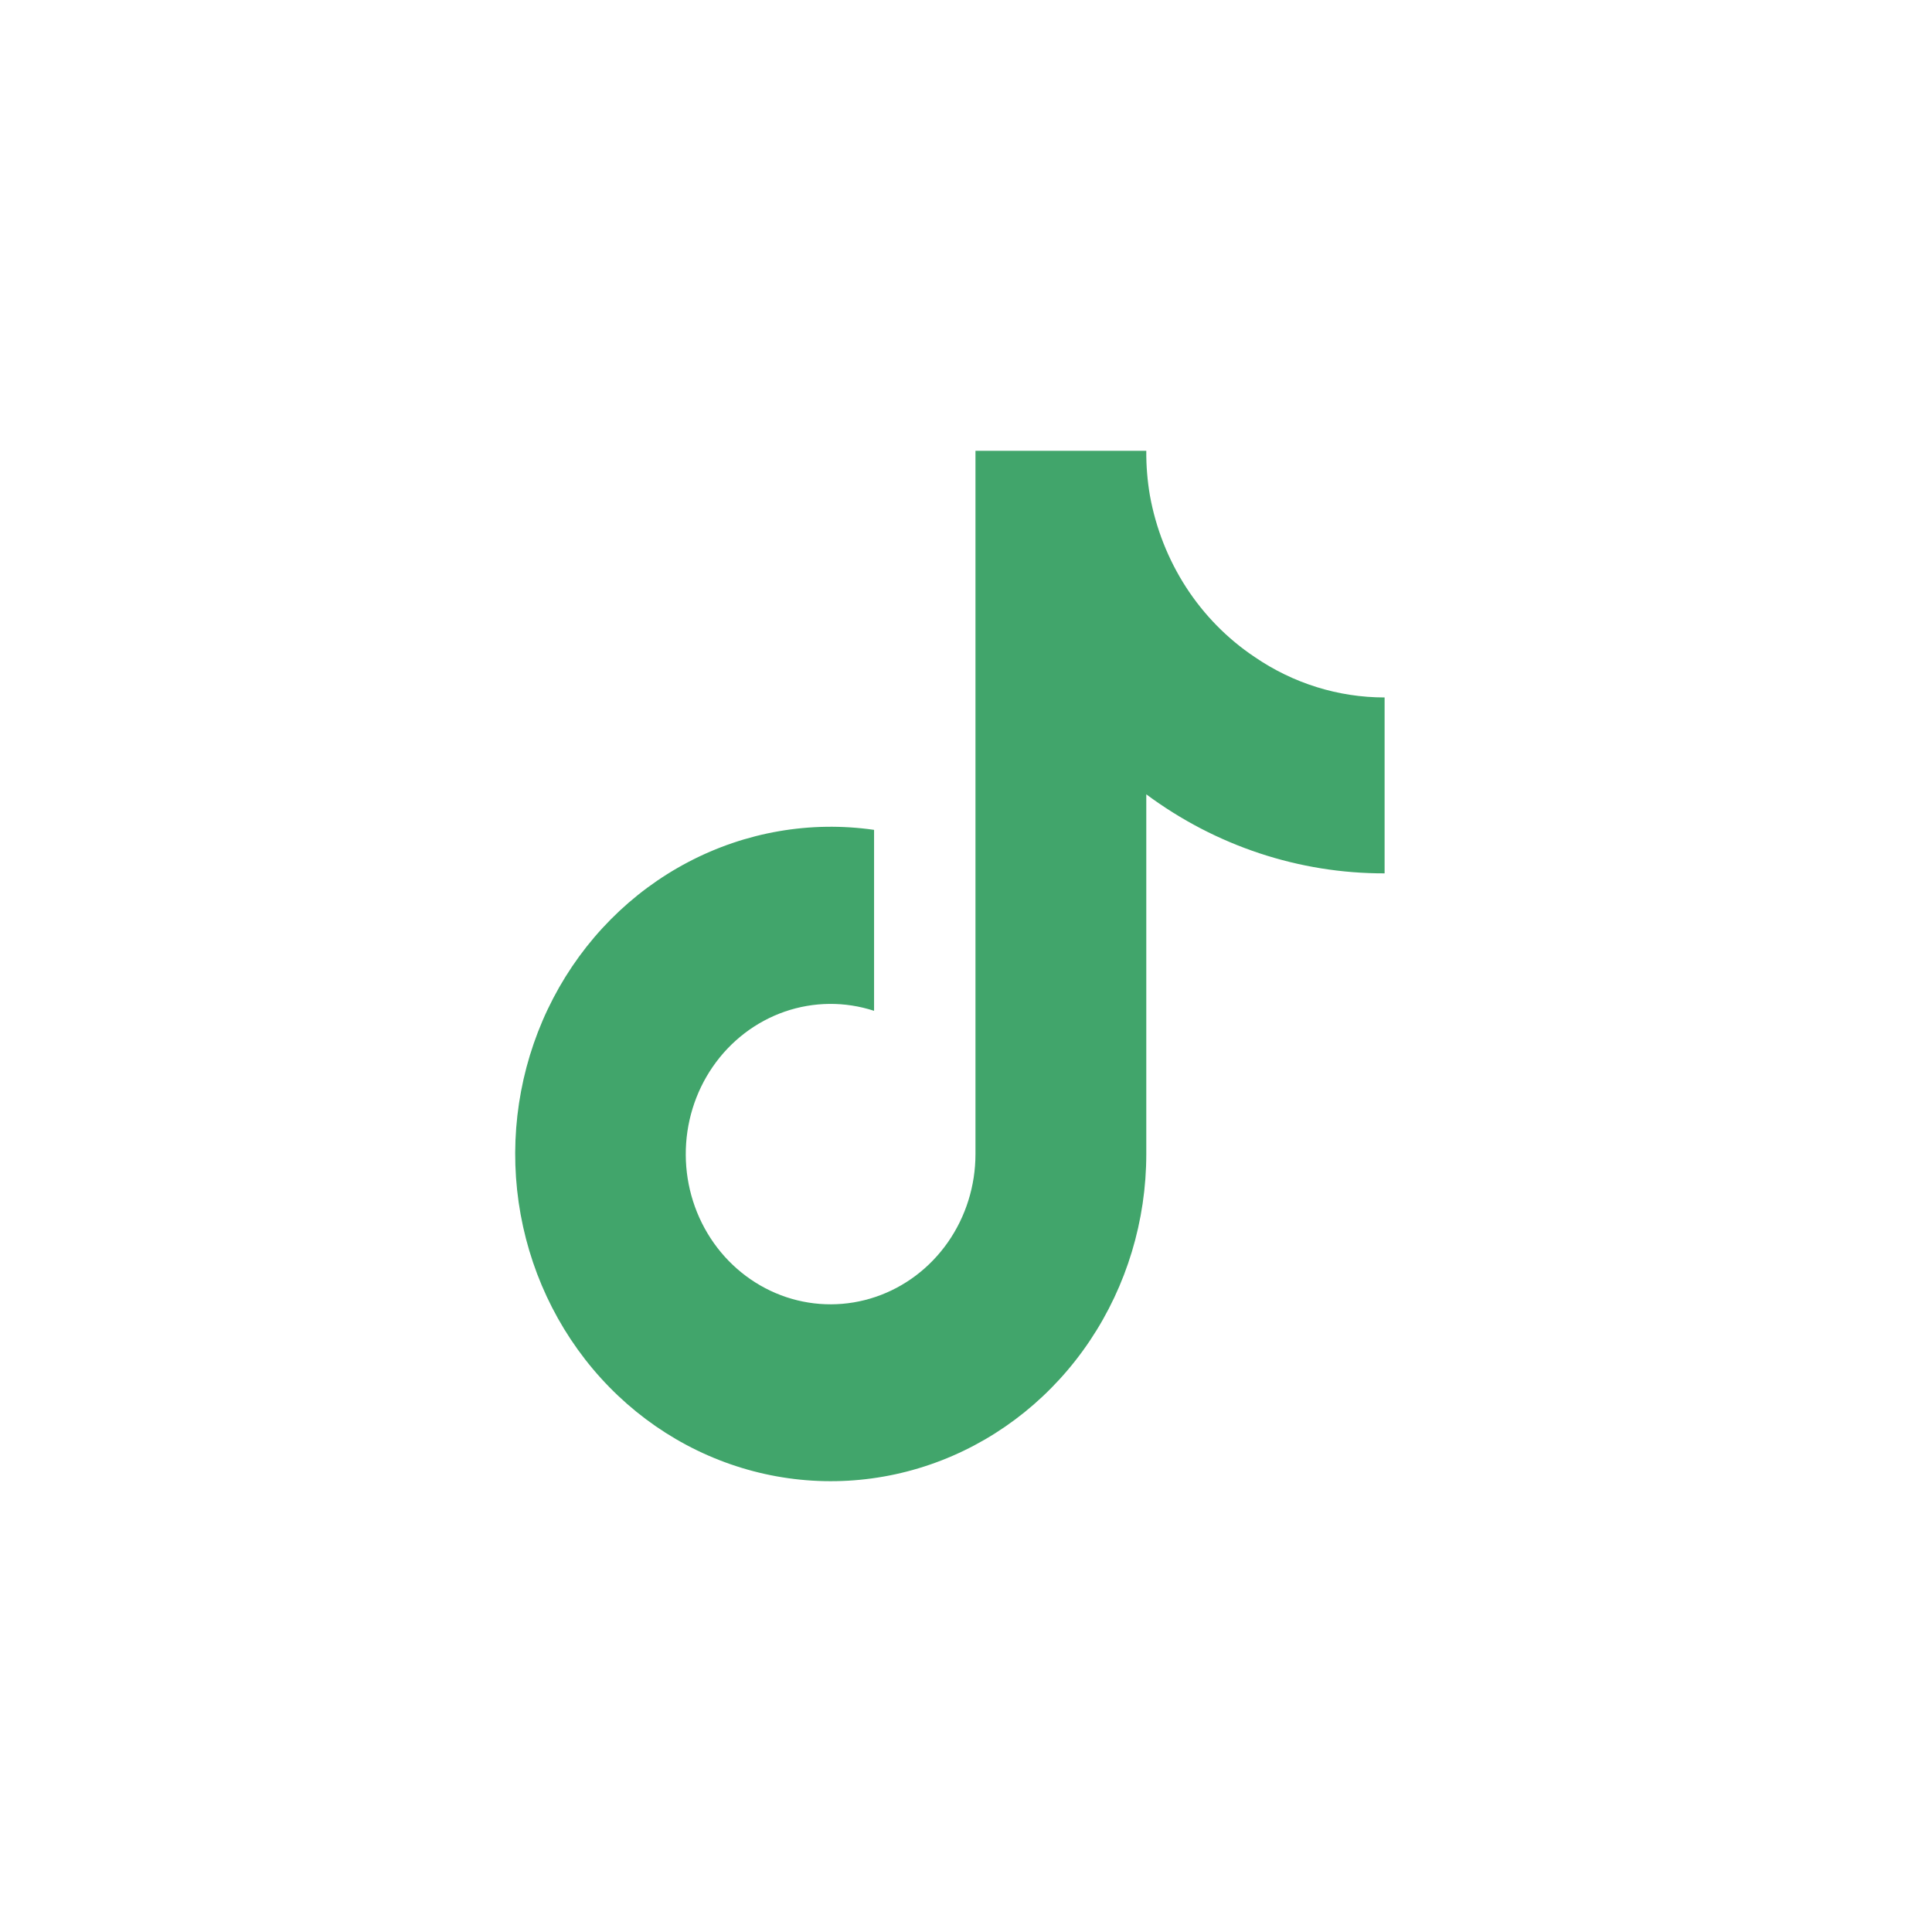 <svg width="60" height="60" viewBox="0 0 60 60" fill="none" xmlns="http://www.w3.org/2000/svg">
<path d="M43 27.123C40.346 27.129 37.757 26.271 35.599 24.669V35.842C35.598 37.911 34.988 39.931 33.85 41.631C32.713 43.331 31.102 44.631 29.233 45.356C27.364 46.081 25.326 46.197 23.392 45.688C21.457 45.18 19.719 44.071 18.409 42.511C17.098 40.95 16.279 39.012 16.059 36.955C15.84 34.898 16.232 32.821 17.181 31.001C18.131 29.181 19.594 27.705 21.375 26.771C23.155 25.837 25.168 25.488 27.145 25.772V31.392C26.241 31.097 25.269 31.106 24.37 31.417C23.471 31.729 22.689 32.327 22.137 33.127C21.585 33.926 21.291 34.886 21.297 35.869C21.302 36.853 21.607 37.809 22.168 38.602C22.729 39.394 23.517 39.983 24.42 40.284C25.323 40.584 26.294 40.581 27.195 40.275C28.096 39.969 28.881 39.376 29.438 38.579C29.994 37.783 30.294 36.825 30.294 35.842V14H35.599C35.595 14.465 35.633 14.928 35.711 15.386C35.895 16.407 36.279 17.379 36.837 18.241C37.396 19.103 38.119 19.838 38.961 20.401C40.159 21.223 41.564 21.66 43 21.66V27.123Z" fill="#41A56B"/>
</svg>
